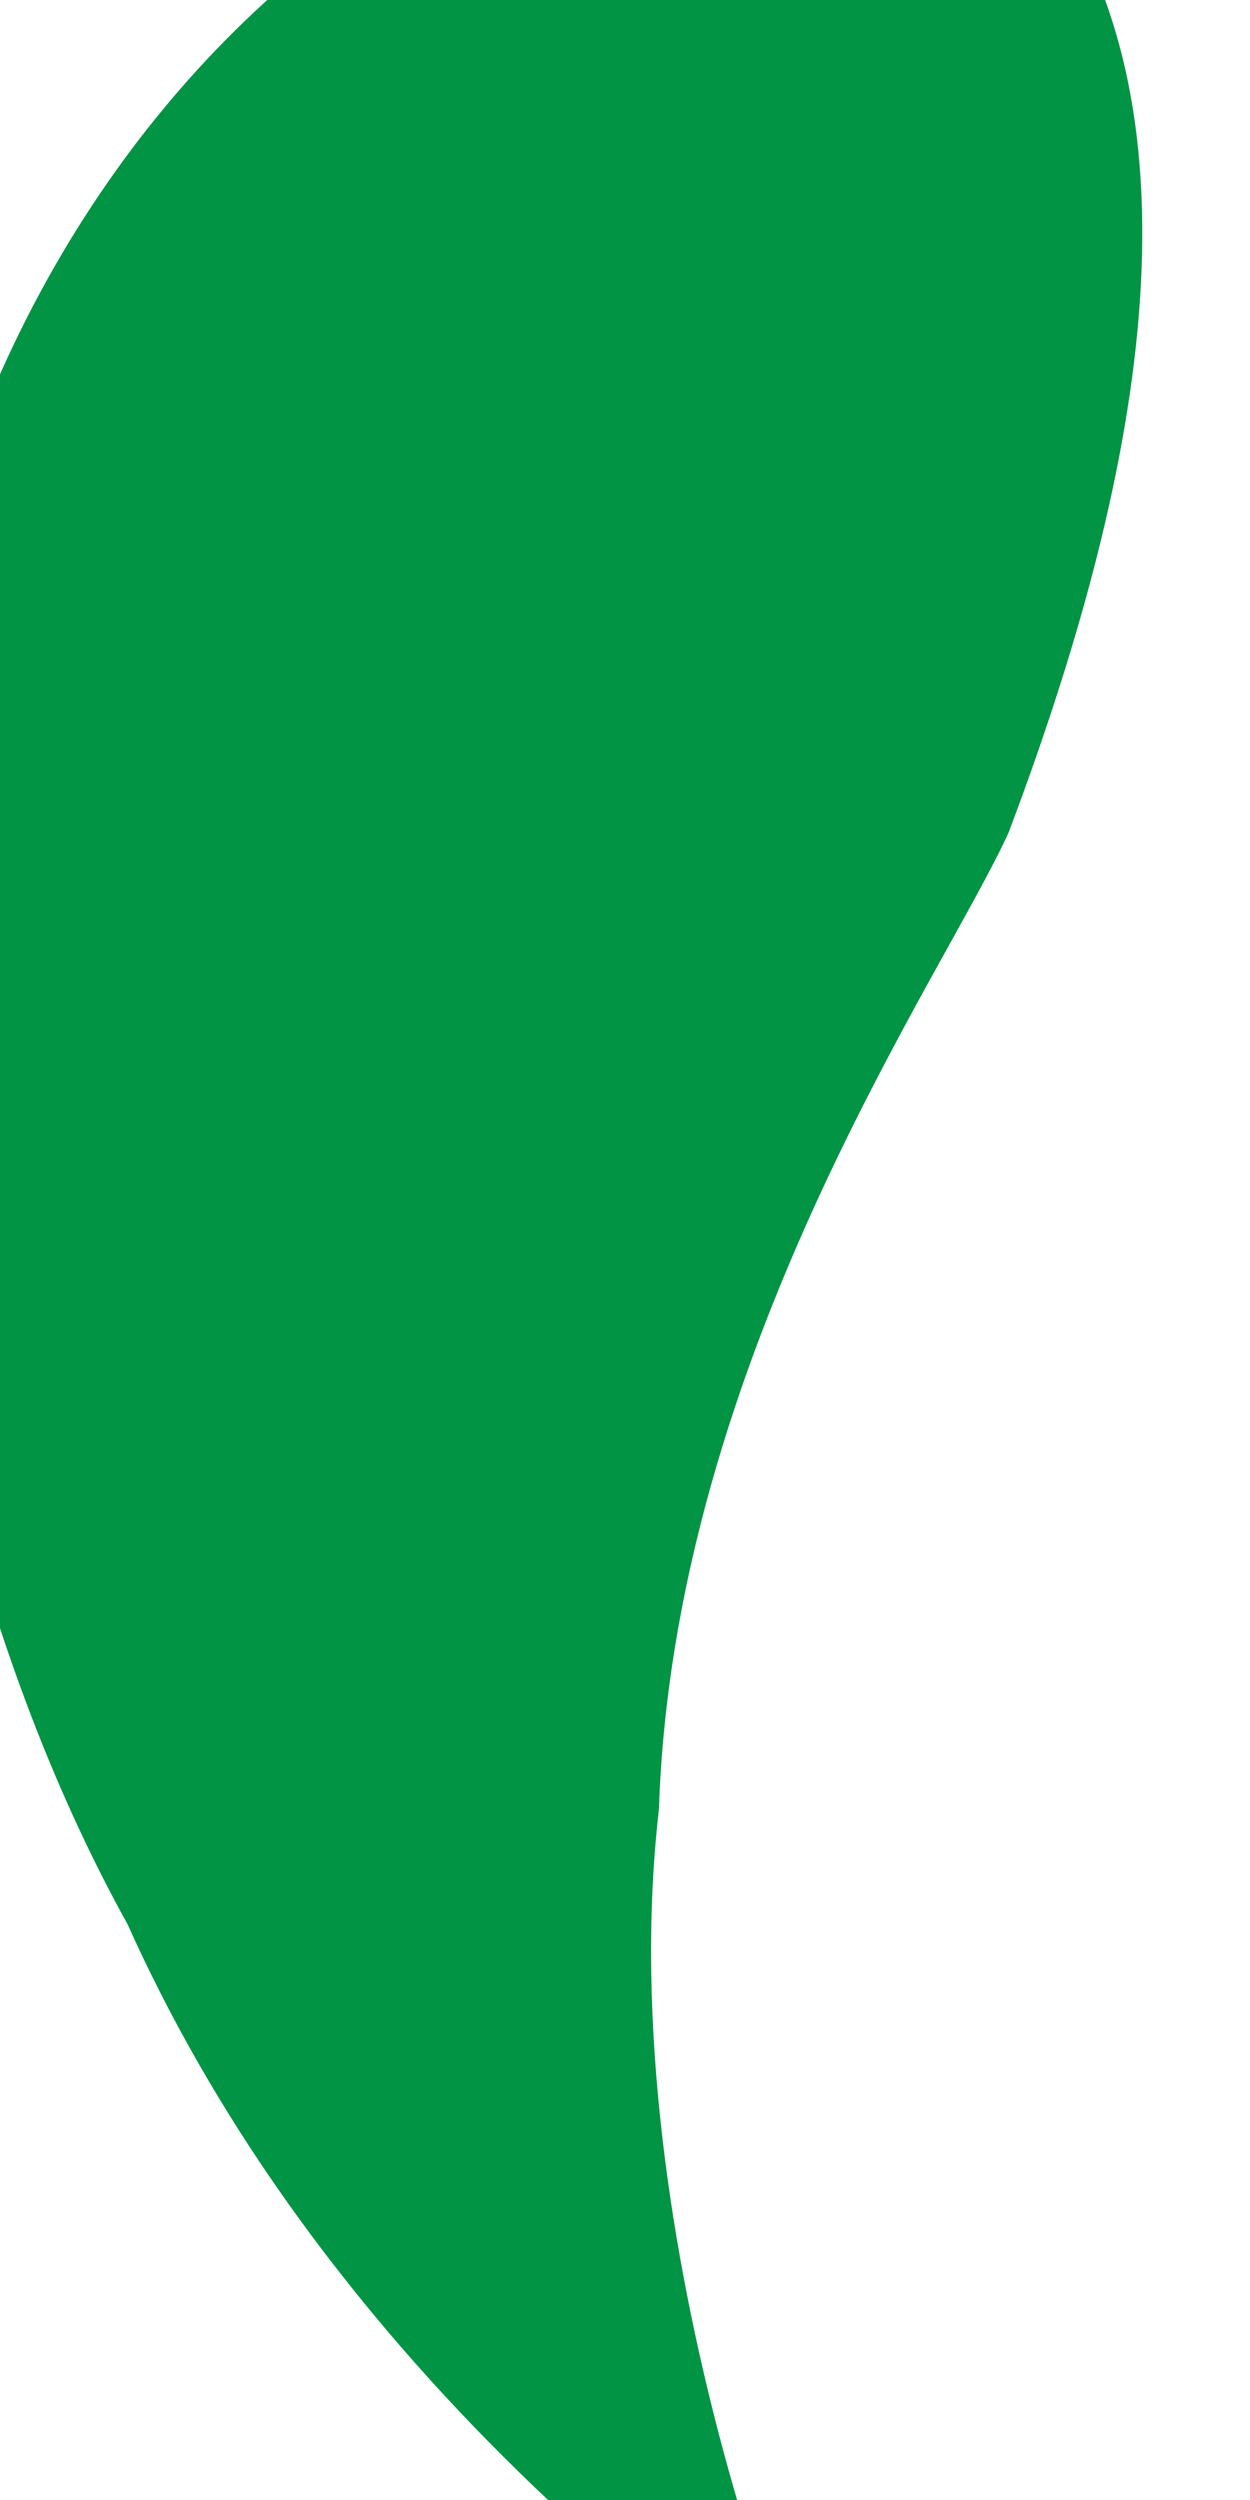 <svg width="1" height="2" viewBox="0.14 0.153 0.72 1.694" fill="none" xmlns="http://www.w3.org/2000/svg">
<path d="M0.76 0.717C0.716 0.814 0.533 1.073 0.523 1.379C0.489 1.672 0.629 2.012 0.635 2C0.654 2.003 0.324 1.816 0.163 1.457C-0.024 1.12 -0.043 0.611 0.069 0.424C0.24 0.015 0.663 -0.091 0.785 0.075C0.903 0.243 0.841 0.502 0.76 0.717Z" fill="#009444"/>
</svg>
